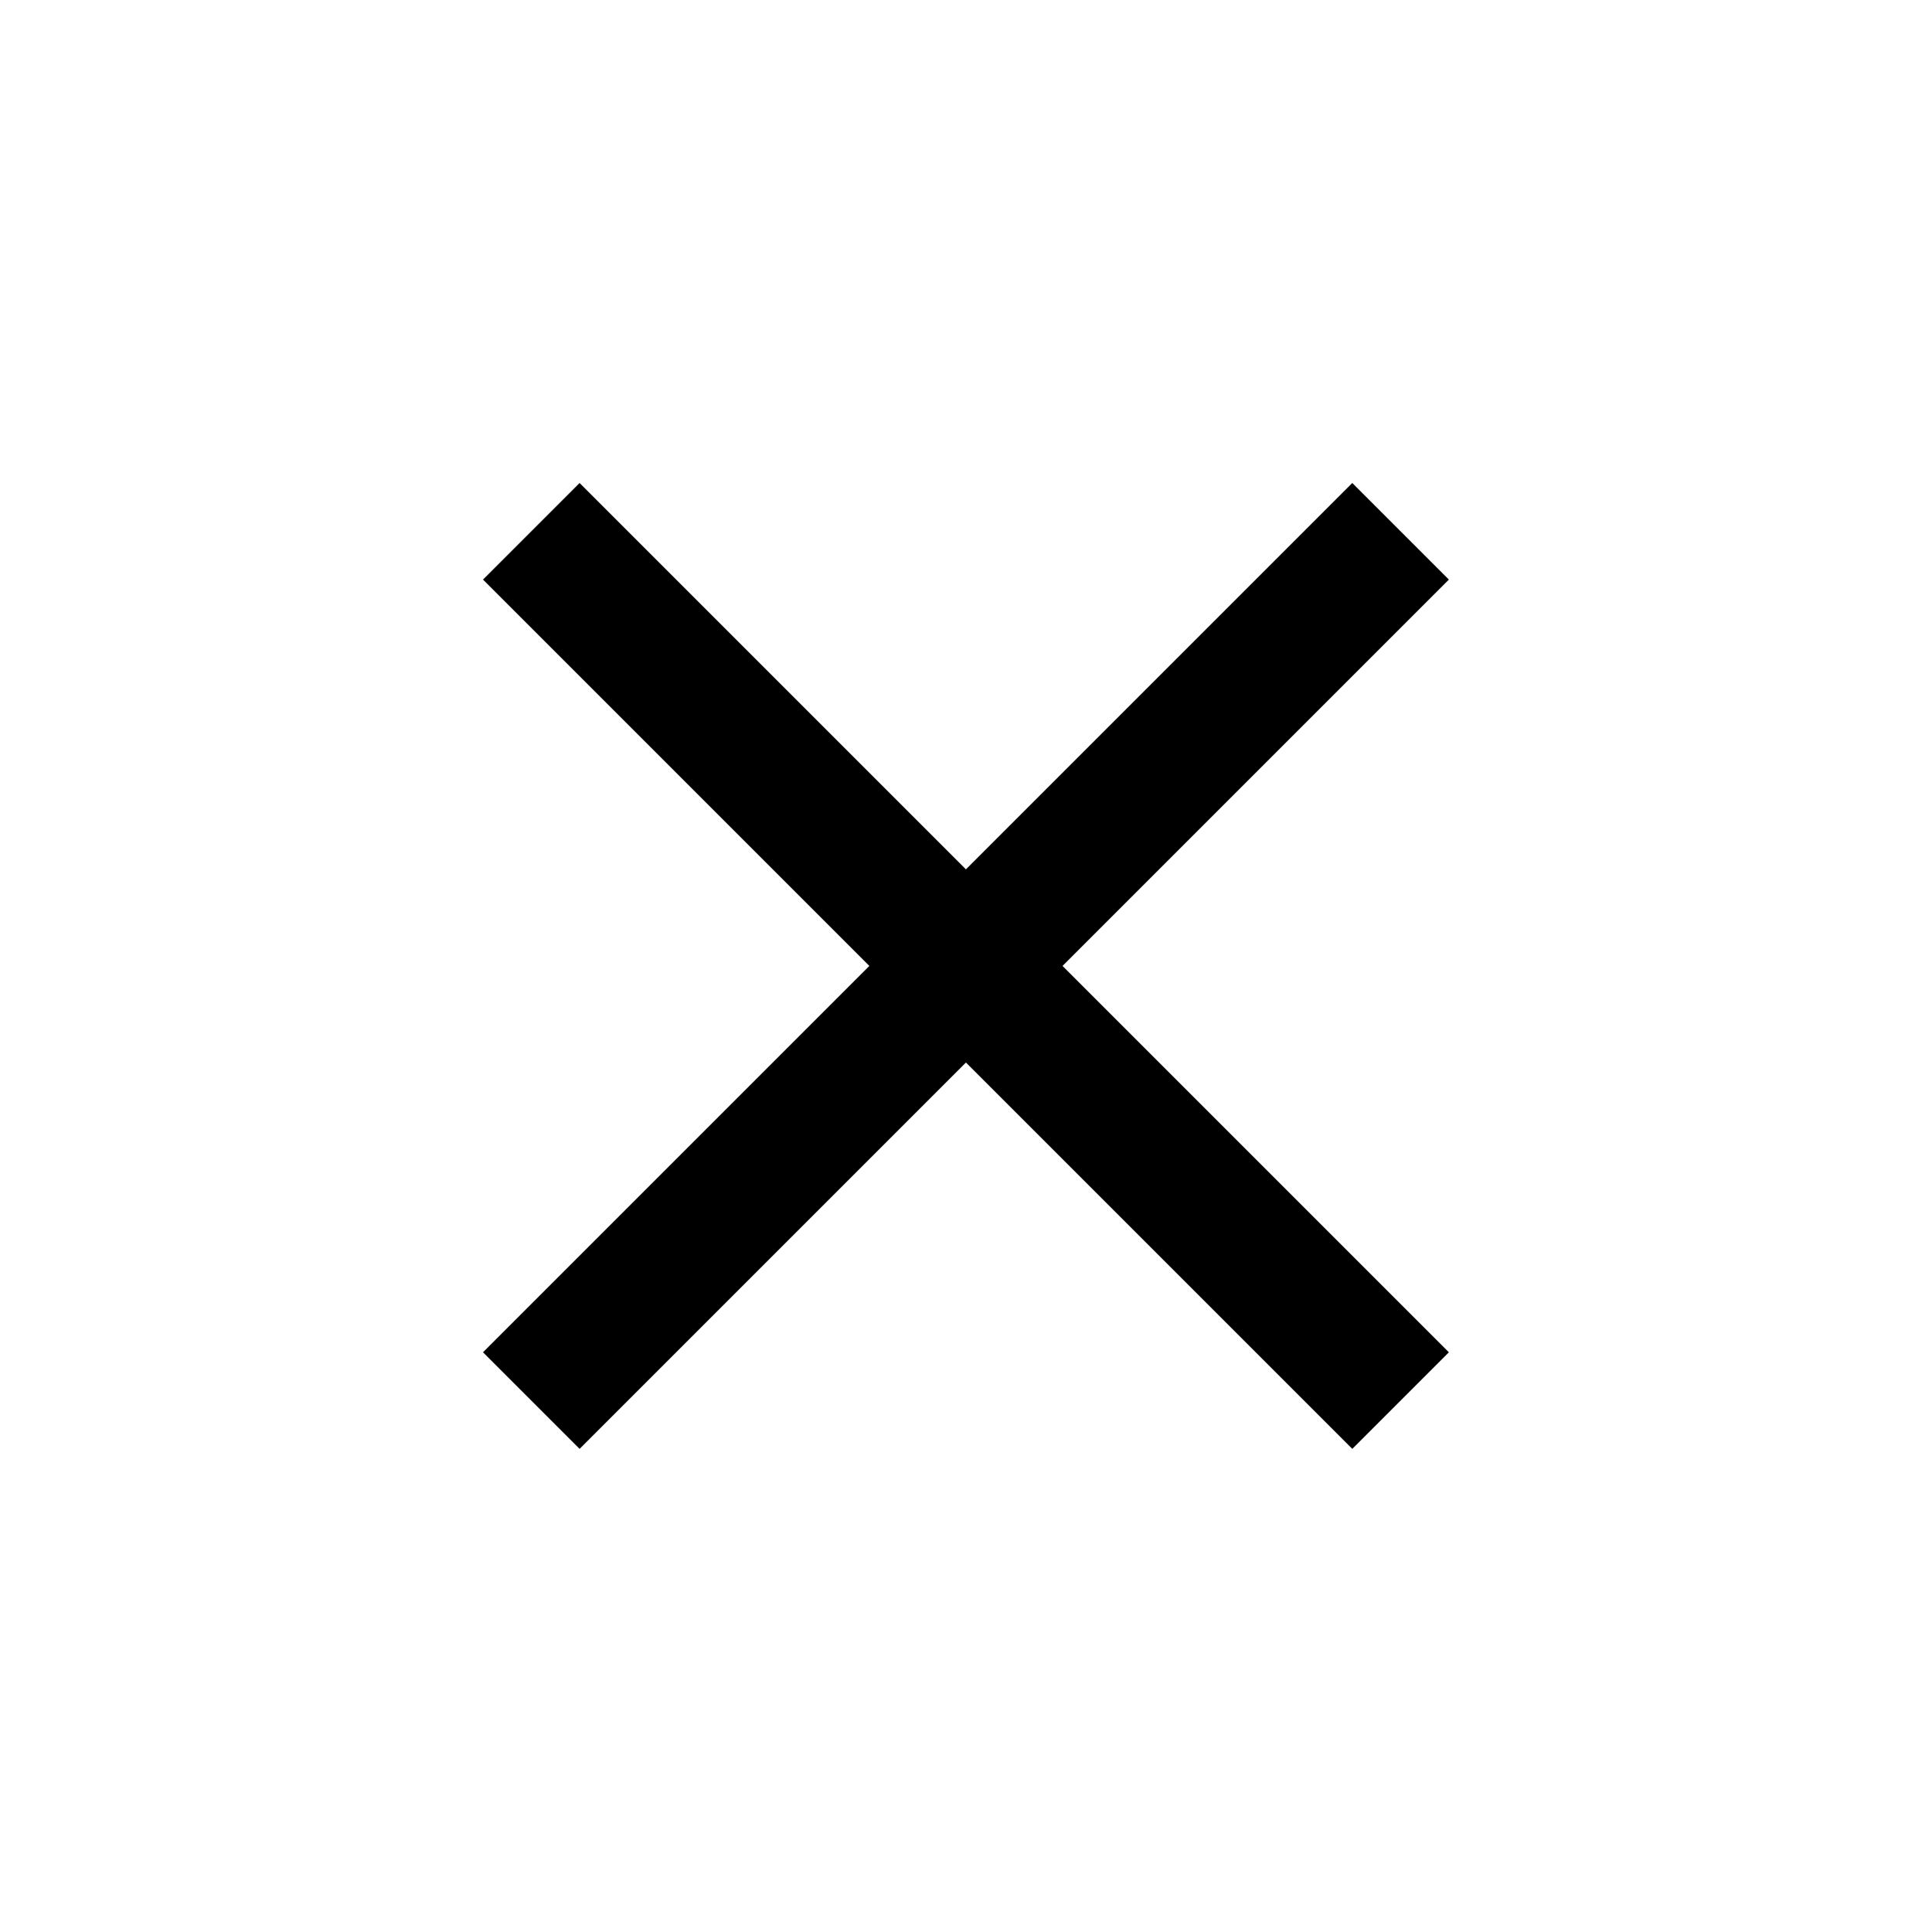 <?xml version="1.0" encoding="UTF-8" standalone="no"?>
<!-- Generator: Adobe Illustrator 16.0.0, SVG Export Plug-In . SVG Version: 6.00 Build 0)  -->

<svg
   xmlns:dc="http://purl.org/dc/elements/1.1/"
   xmlns:cc="http://creativecommons.org/ns#"
   xmlns:rdf="http://www.w3.org/1999/02/22-rdf-syntax-ns#"
   xmlns:svg="http://www.w3.org/2000/svg"
   xmlns="http://www.w3.org/2000/svg"
   xmlns:sodipodi="http://sodipodi.sourceforge.net/DTD/sodipodi-0.dtd"
   xmlns:inkscape="http://www.inkscape.org/namespaces/inkscape"
   version="1.1"
   id="Capa_1"
   x="0px"
   y="0px"
   width="512"
   height="512"
   viewBox="0 0 512 512"
   xml:space="preserve"
   sodipodi:docname="close-button.svg"
   inkscape:version="0.92.3 (2405546, 2018-03-11)"><defs
   id="defs895" /><sodipodi:namedview
   pagecolor="#ffffff"
   bordercolor="#666666"
   borderopacity="1"
   objecttolerance="10"
   gridtolerance="10"
   guidetolerance="10"
   inkscape:pageopacity="0"
   inkscape:pageshadow="2"
   inkscape:window-width="1920"
   inkscape:window-height="1017"
   id="namedview893"
   showgrid="false"
   fit-margin-top="0"
   fit-margin-left="0"
   fit-margin-right="0"
   fit-margin-bottom="0"
   inkscape:zoom="0.85862966"
   inkscape:cx="345.29142"
   inkscape:cy="32.731258"
   inkscape:window-x="-8"
   inkscape:window-y="-8"
   inkscape:window-maximized="1"
   inkscape:current-layer="Capa_1" />
<g
   id="g860"
   transform="matrix(0.717,0,0,0.717,128,128)">
	<g
   id="close">
		<polygon
   points="357,321.3 214.2,178.5 357,35.7 321.3,0 178.5,142.8 35.7,0 0,35.7 142.8,178.5 0,321.3 35.7,357 178.5,214.2 321.3,357 "
   id="polygon857" />
	</g>
</g>
<g
   id="g862"
   transform="translate(0,155)">
</g>
<g
   id="g864"
   transform="translate(0,155)">
</g>
<g
   id="g866"
   transform="translate(0,155)">
</g>
<g
   id="g868"
   transform="translate(0,155)">
</g>
<g
   id="g870"
   transform="translate(0,155)">
</g>
<g
   id="g872"
   transform="translate(0,155)">
</g>
<g
   id="g874"
   transform="translate(0,155)">
</g>
<g
   id="g876"
   transform="translate(0,155)">
</g>
<g
   id="g878"
   transform="translate(0,155)">
</g>
<g
   id="g880"
   transform="translate(0,155)">
</g>
<g
   id="g882"
   transform="translate(0,155)">
</g>
<g
   id="g884"
   transform="translate(0,155)">
</g>
<g
   id="g886"
   transform="translate(0,155)">
</g>
<g
   id="g888"
   transform="translate(0,155)">
</g>
<g
   id="g890"
   transform="translate(0,155)">
</g>
</svg>